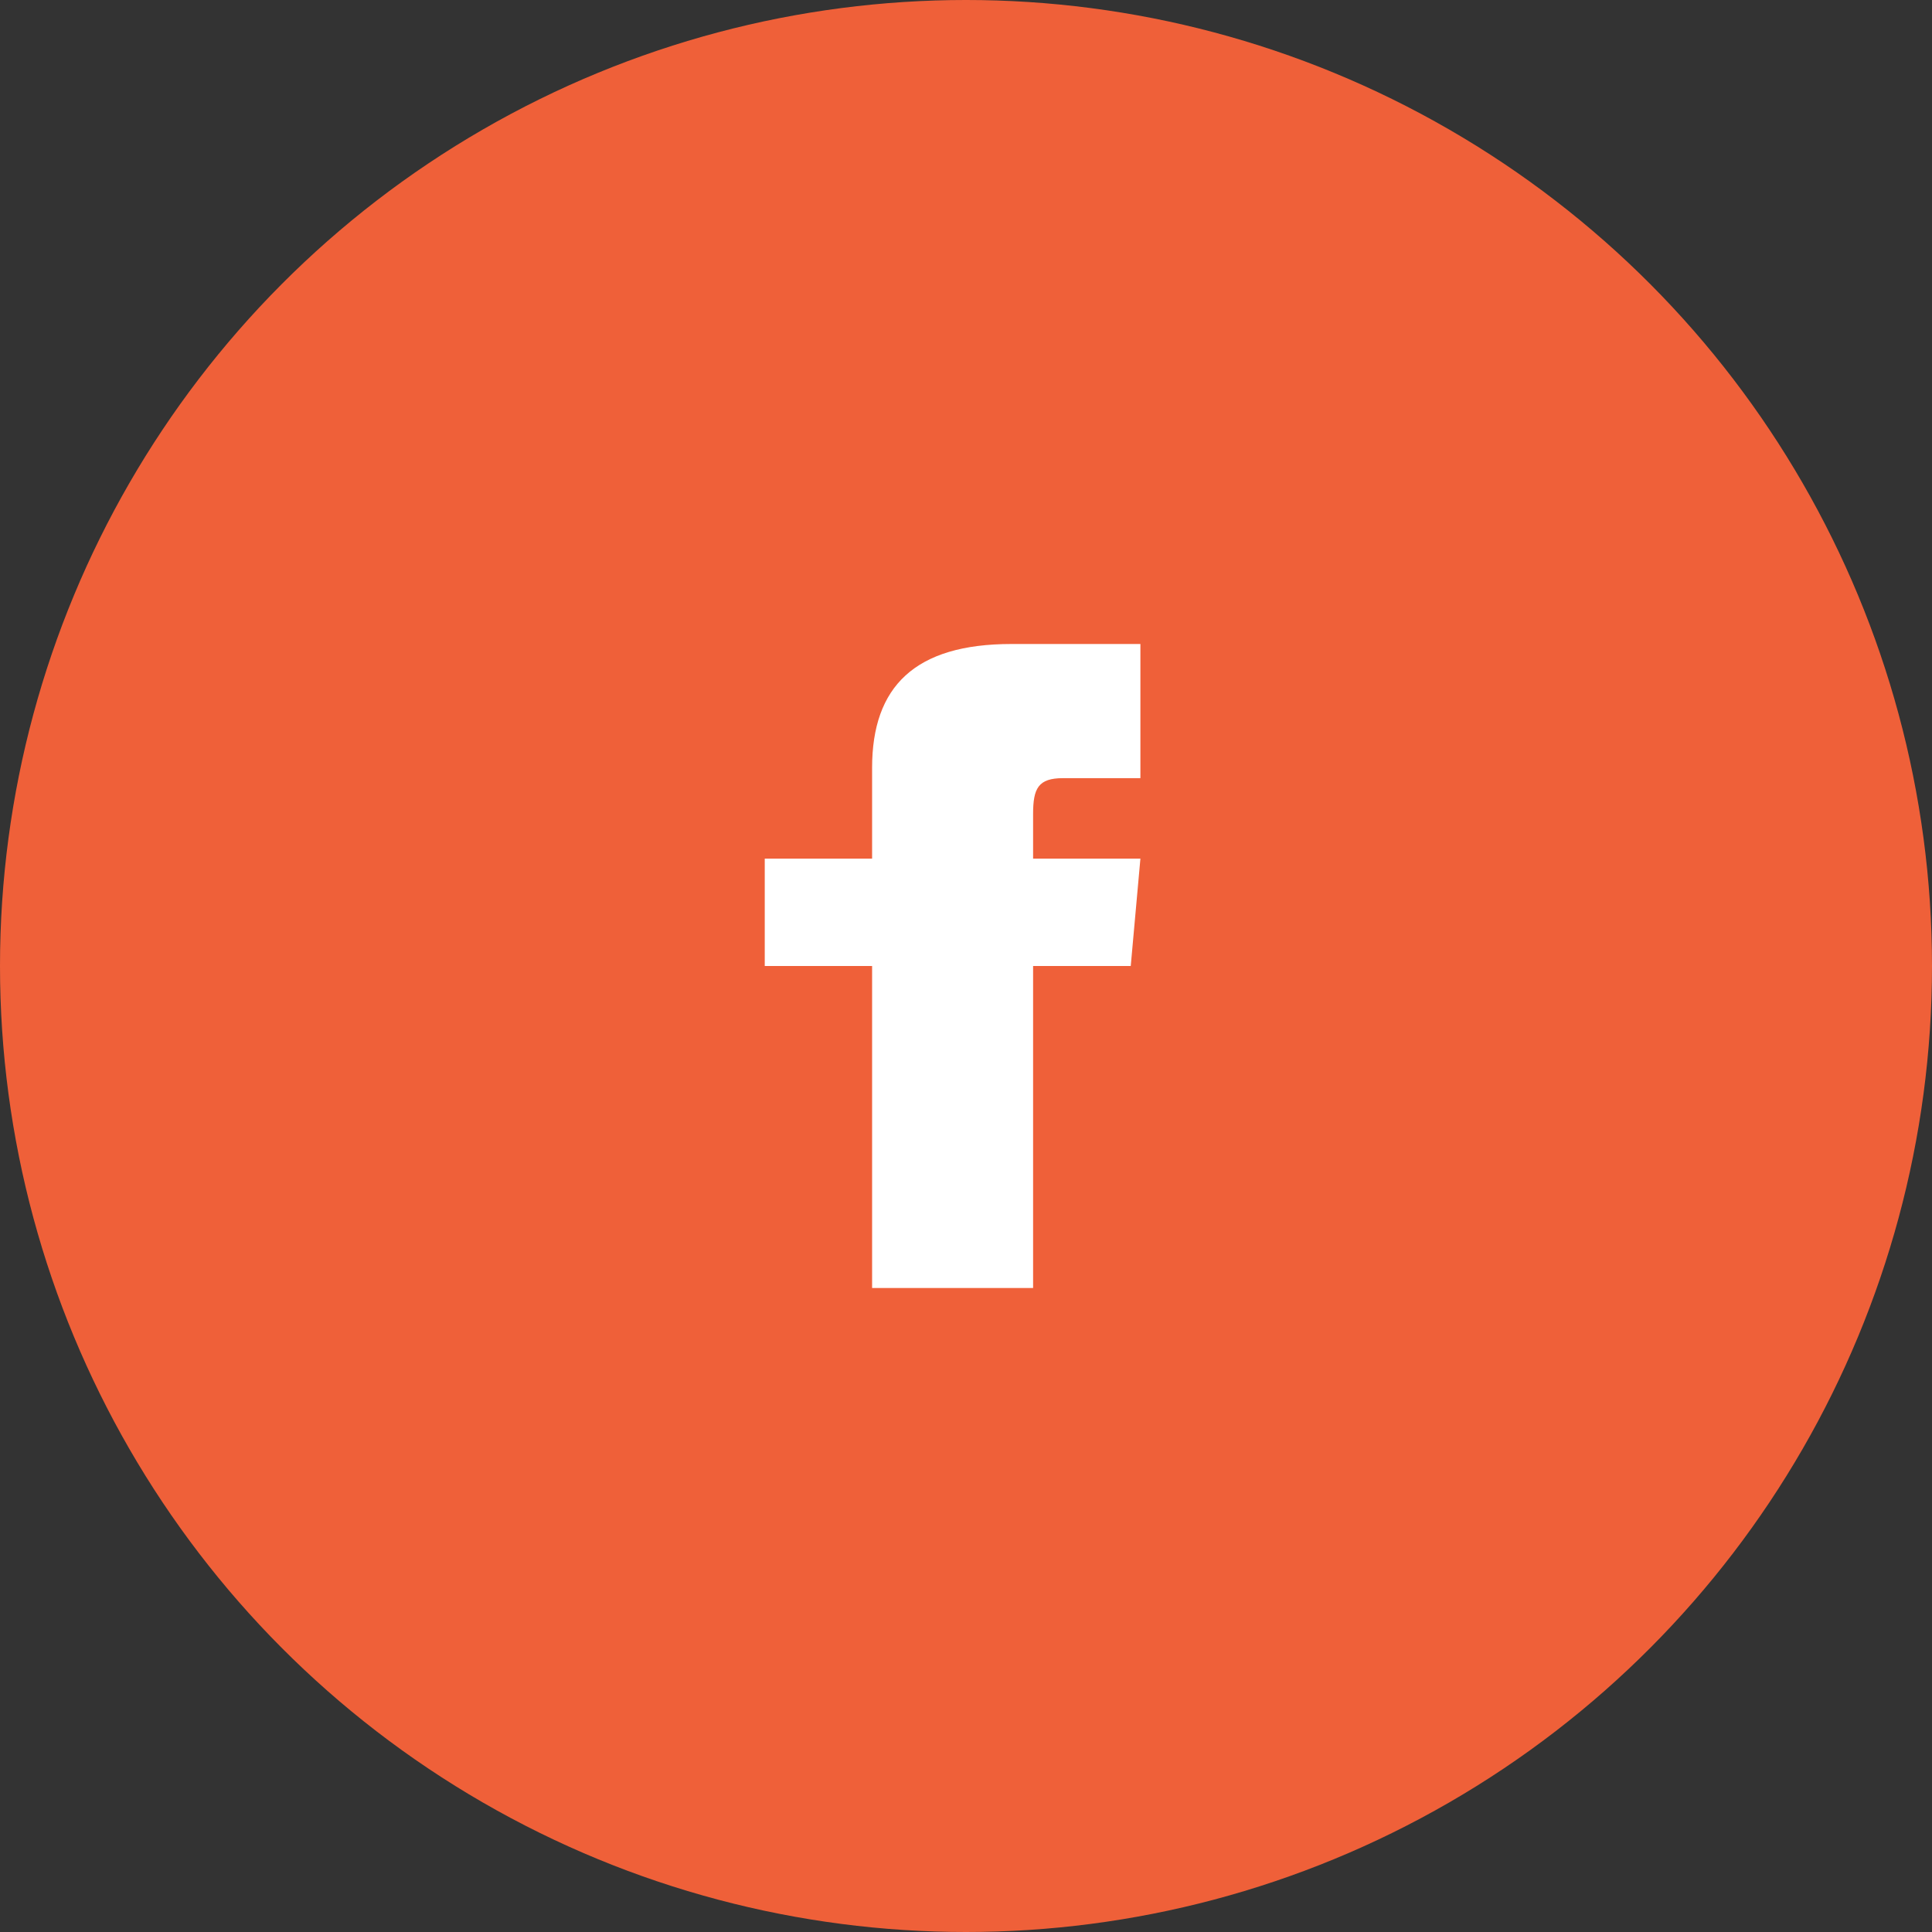 <svg width="48" height="48" viewBox="0 0 48 48" fill="none" xmlns="http://www.w3.org/2000/svg">
<rect x="0" y="0" width="48" height="48" fill="#333333" stroke="none"/>
<circle cx="24" cy="24" r="24" fill="#EF6039"/>
<path d="M21.667 21.333H19V24H21.667V32H25.667V24H28.093L28.333 21.333H25.667V20.223C25.667 19.585 25.795 19.333 26.411 19.333H28.333V16H25.128C22.731 16 21.667 17.056 21.667 19.077V21.333Z" fill="white"/>
</svg>
